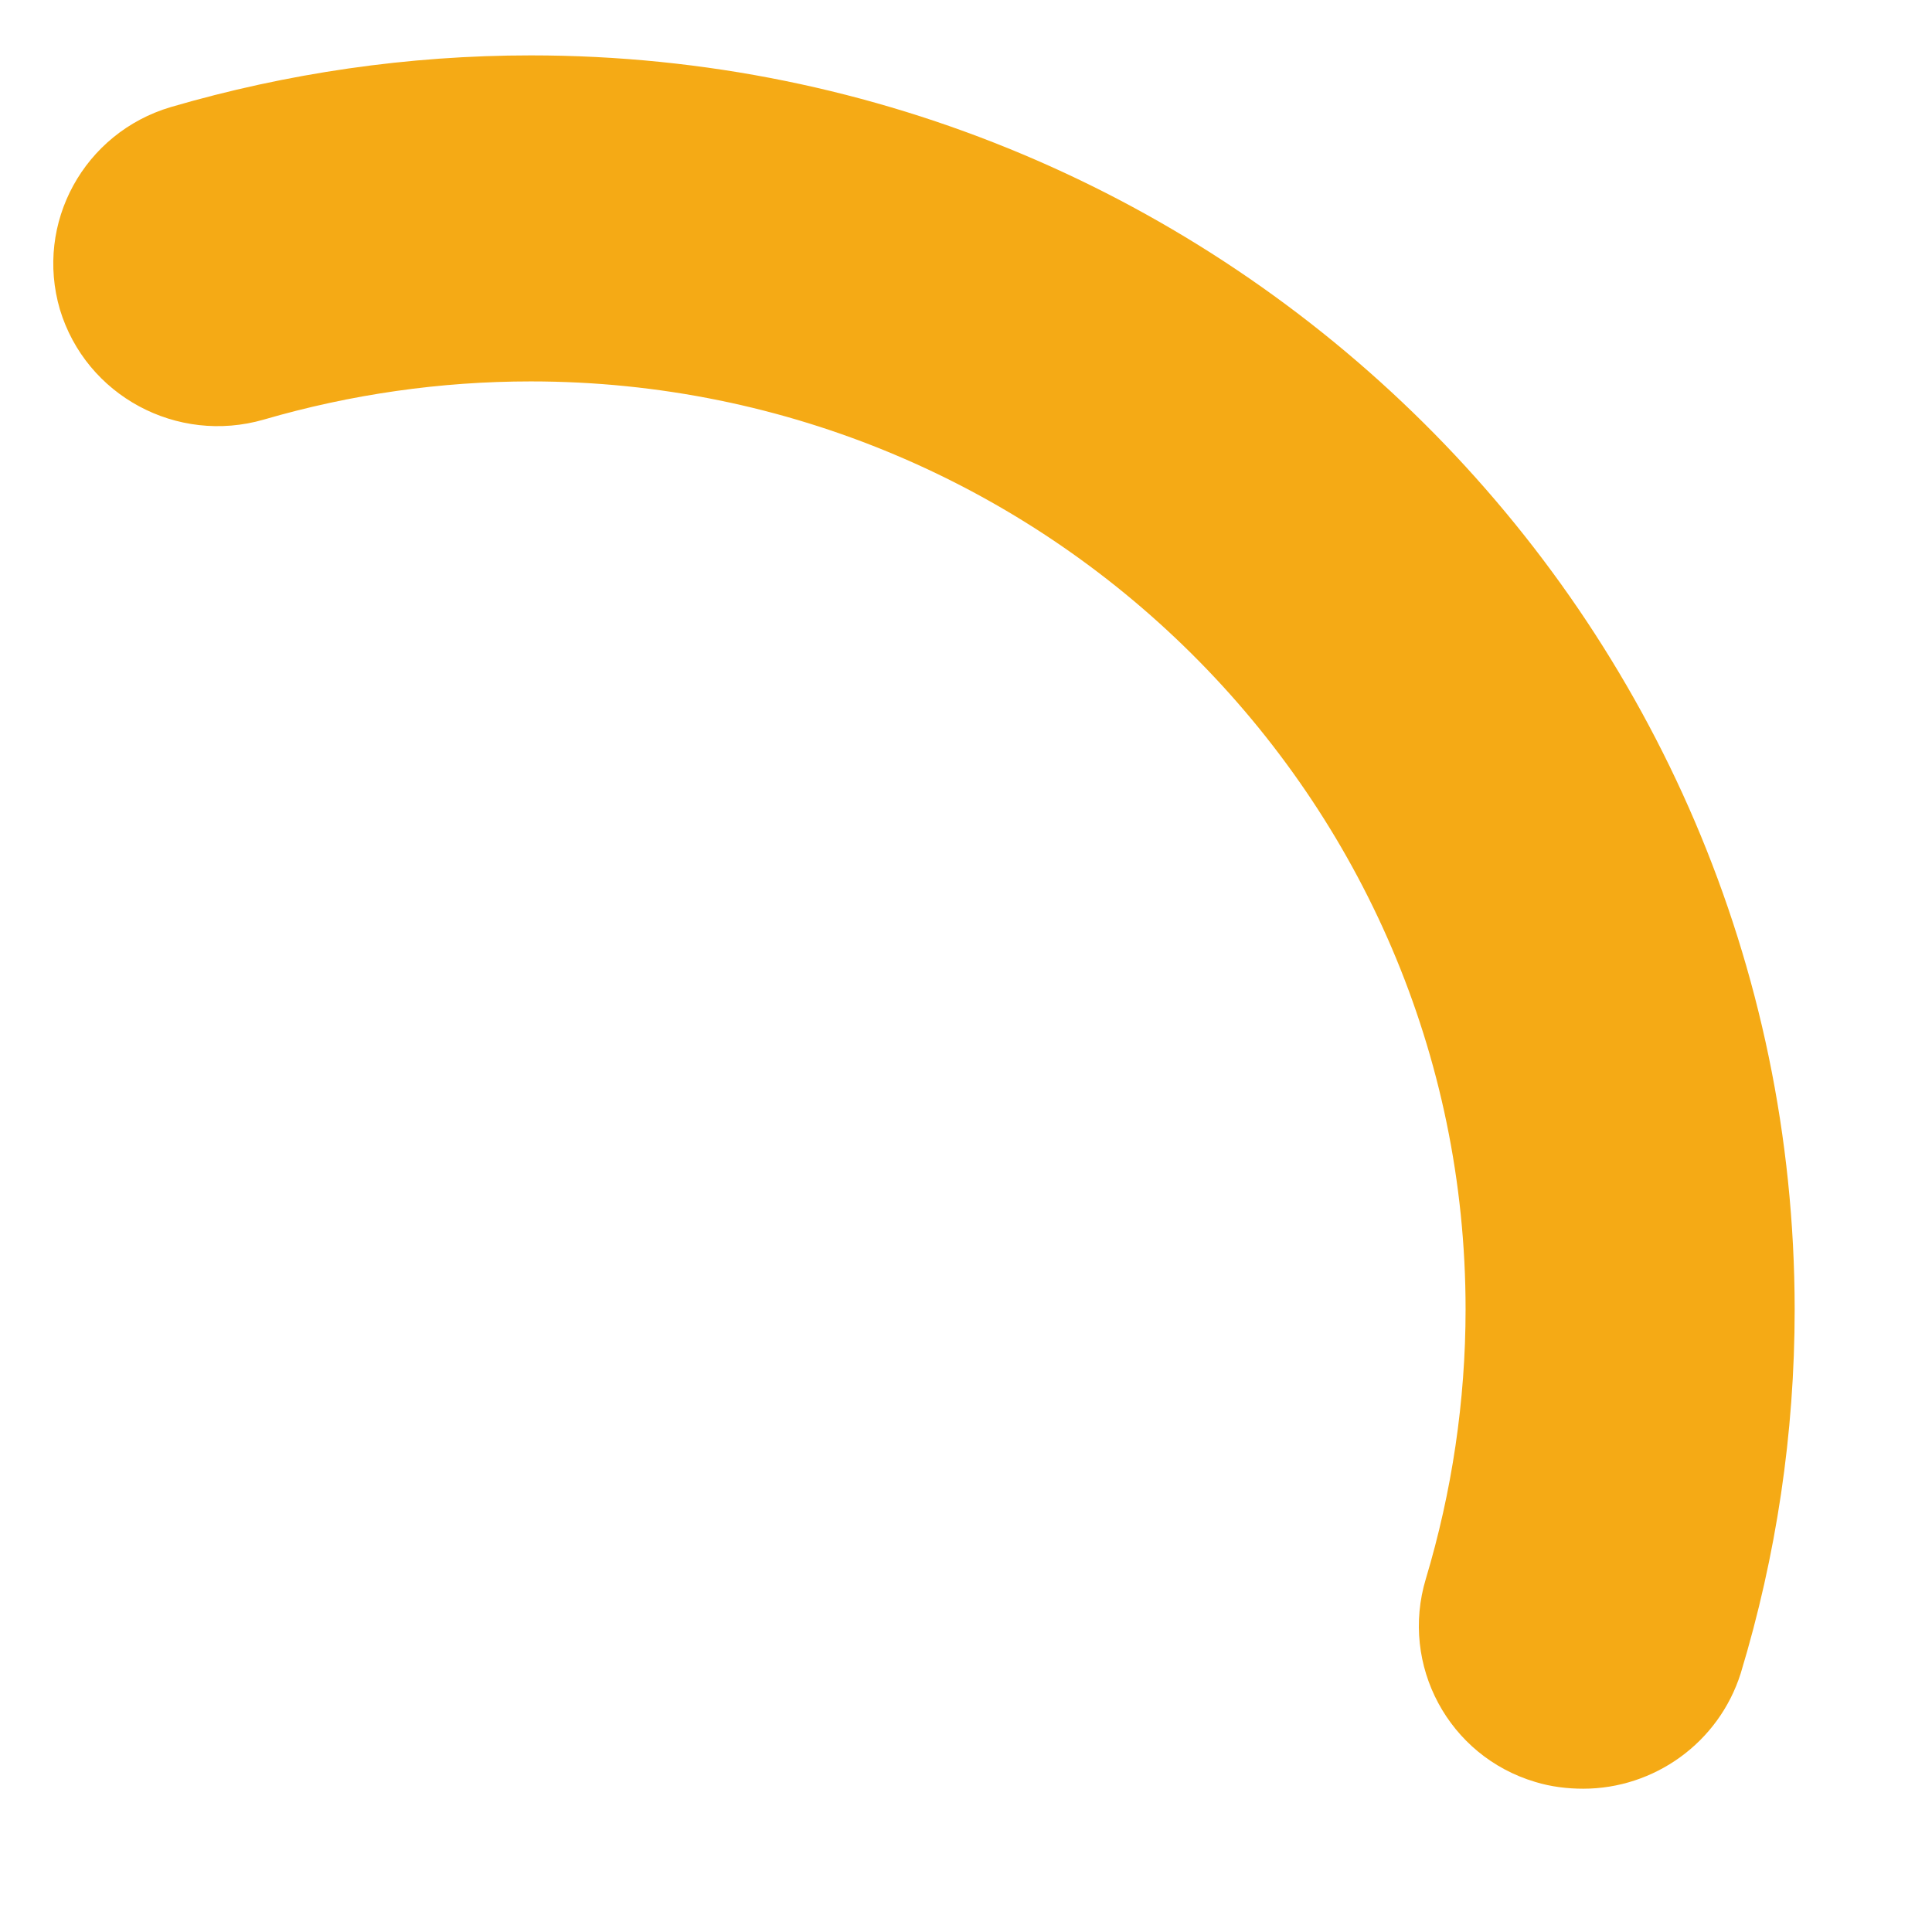 ﻿<?xml version="1.0" encoding="utf-8"?>
<svg version="1.1" xmlns:xlink="http://www.w3.org/1999/xlink" width="12px" height="12px" xmlns="http://www.w3.org/2000/svg">
  <g transform="matrix(1 0 0 1 -324 -502 )">
    <path d="M 11.147 8.132  C 11.143 3.837  7.624 0.344  3.297 0.344  C 2.536 0.344  1.783 0.454  1.061 0.665  C 0.521 0.825  0.215 1.386  0.372 1.922  C 0.534 2.458  1.099 2.762  1.639 2.606  C 2.178 2.449  2.736 2.369  3.297 2.369  C 6.497 2.369  9.103 4.955  9.103 8.132  C 9.103 8.701  9.018 9.267  8.856 9.807  C 8.695 10.342  8.997 10.908  9.536 11.068  C 9.634 11.098  9.736 11.11  9.834 11.11  C 10.272 11.11  10.675 10.827  10.812 10.393  C 11.033 9.663  11.147 8.904  11.147 8.132  Z " fill-rule="nonzero" fill="#f5aa15" stroke="none" transform="matrix(1 0 0 1 324 502 )" />
  </g>
</svg>